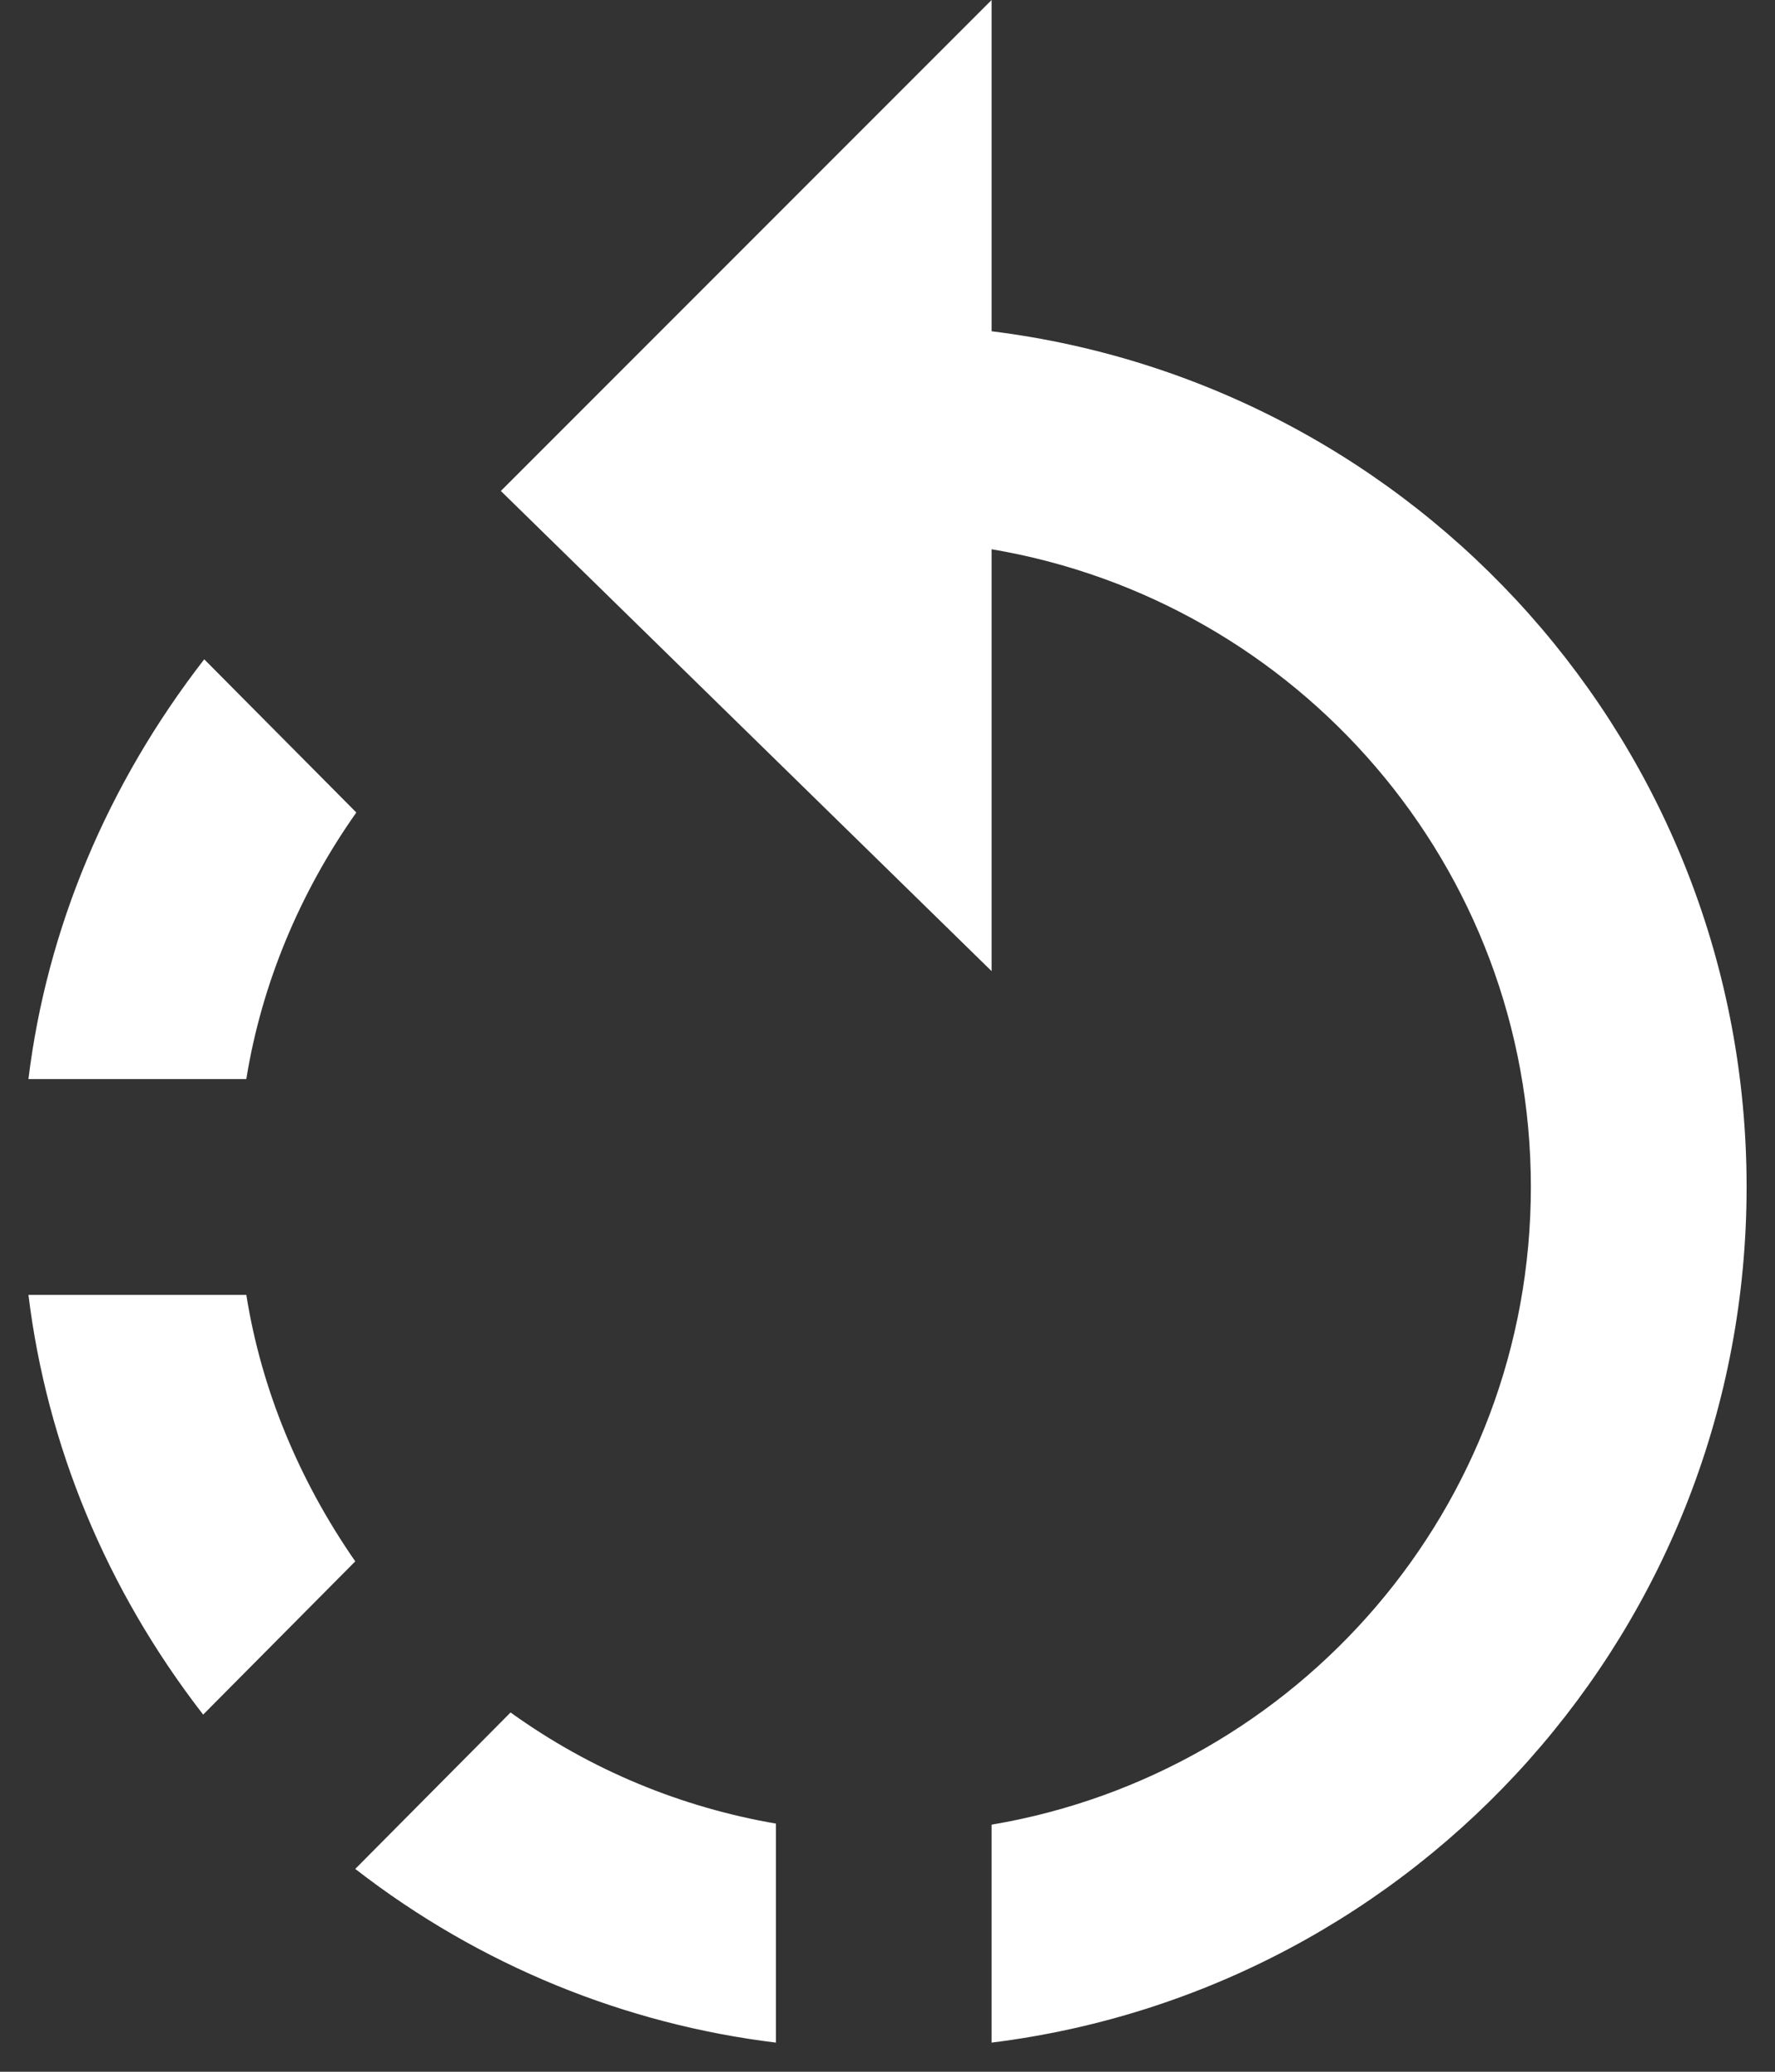 <svg width="48" height="56" viewBox="0 0 48 56" fill="none" xmlns="http://www.w3.org/2000/svg">
<rect x="0" y="0" width="48" height="56" fill="#333333" stroke="none"/>
<path fill-rule="evenodd" clip-rule="evenodd" d="M26.815 0V8.954C38.336 10.383 47.232 20.183 47.232 32.083C47.232 43.983 38.336 53.783 26.815 55.212V49.321C35.098 47.921 41.398 40.746 41.398 32.083C41.398 23.421 35.098 16.246 26.815 14.846V26.25L13.544 13.271L26.815 0ZM5.523 17.821L9.636 21.962C8.09 24.15 7.069 26.629 6.661 29.167H0.769C1.265 25.113 2.898 21.204 5.523 17.821ZM0.769 35H6.661C7.069 37.567 8.09 40.017 9.607 42.204L5.494 46.346C2.869 42.962 1.265 39.054 0.769 35ZM9.607 50.517C12.99 53.142 16.927 54.717 20.982 55.212V49.292C18.444 48.854 15.994 47.862 13.807 46.288L9.607 50.517Z" fill="white"/>
</svg>
